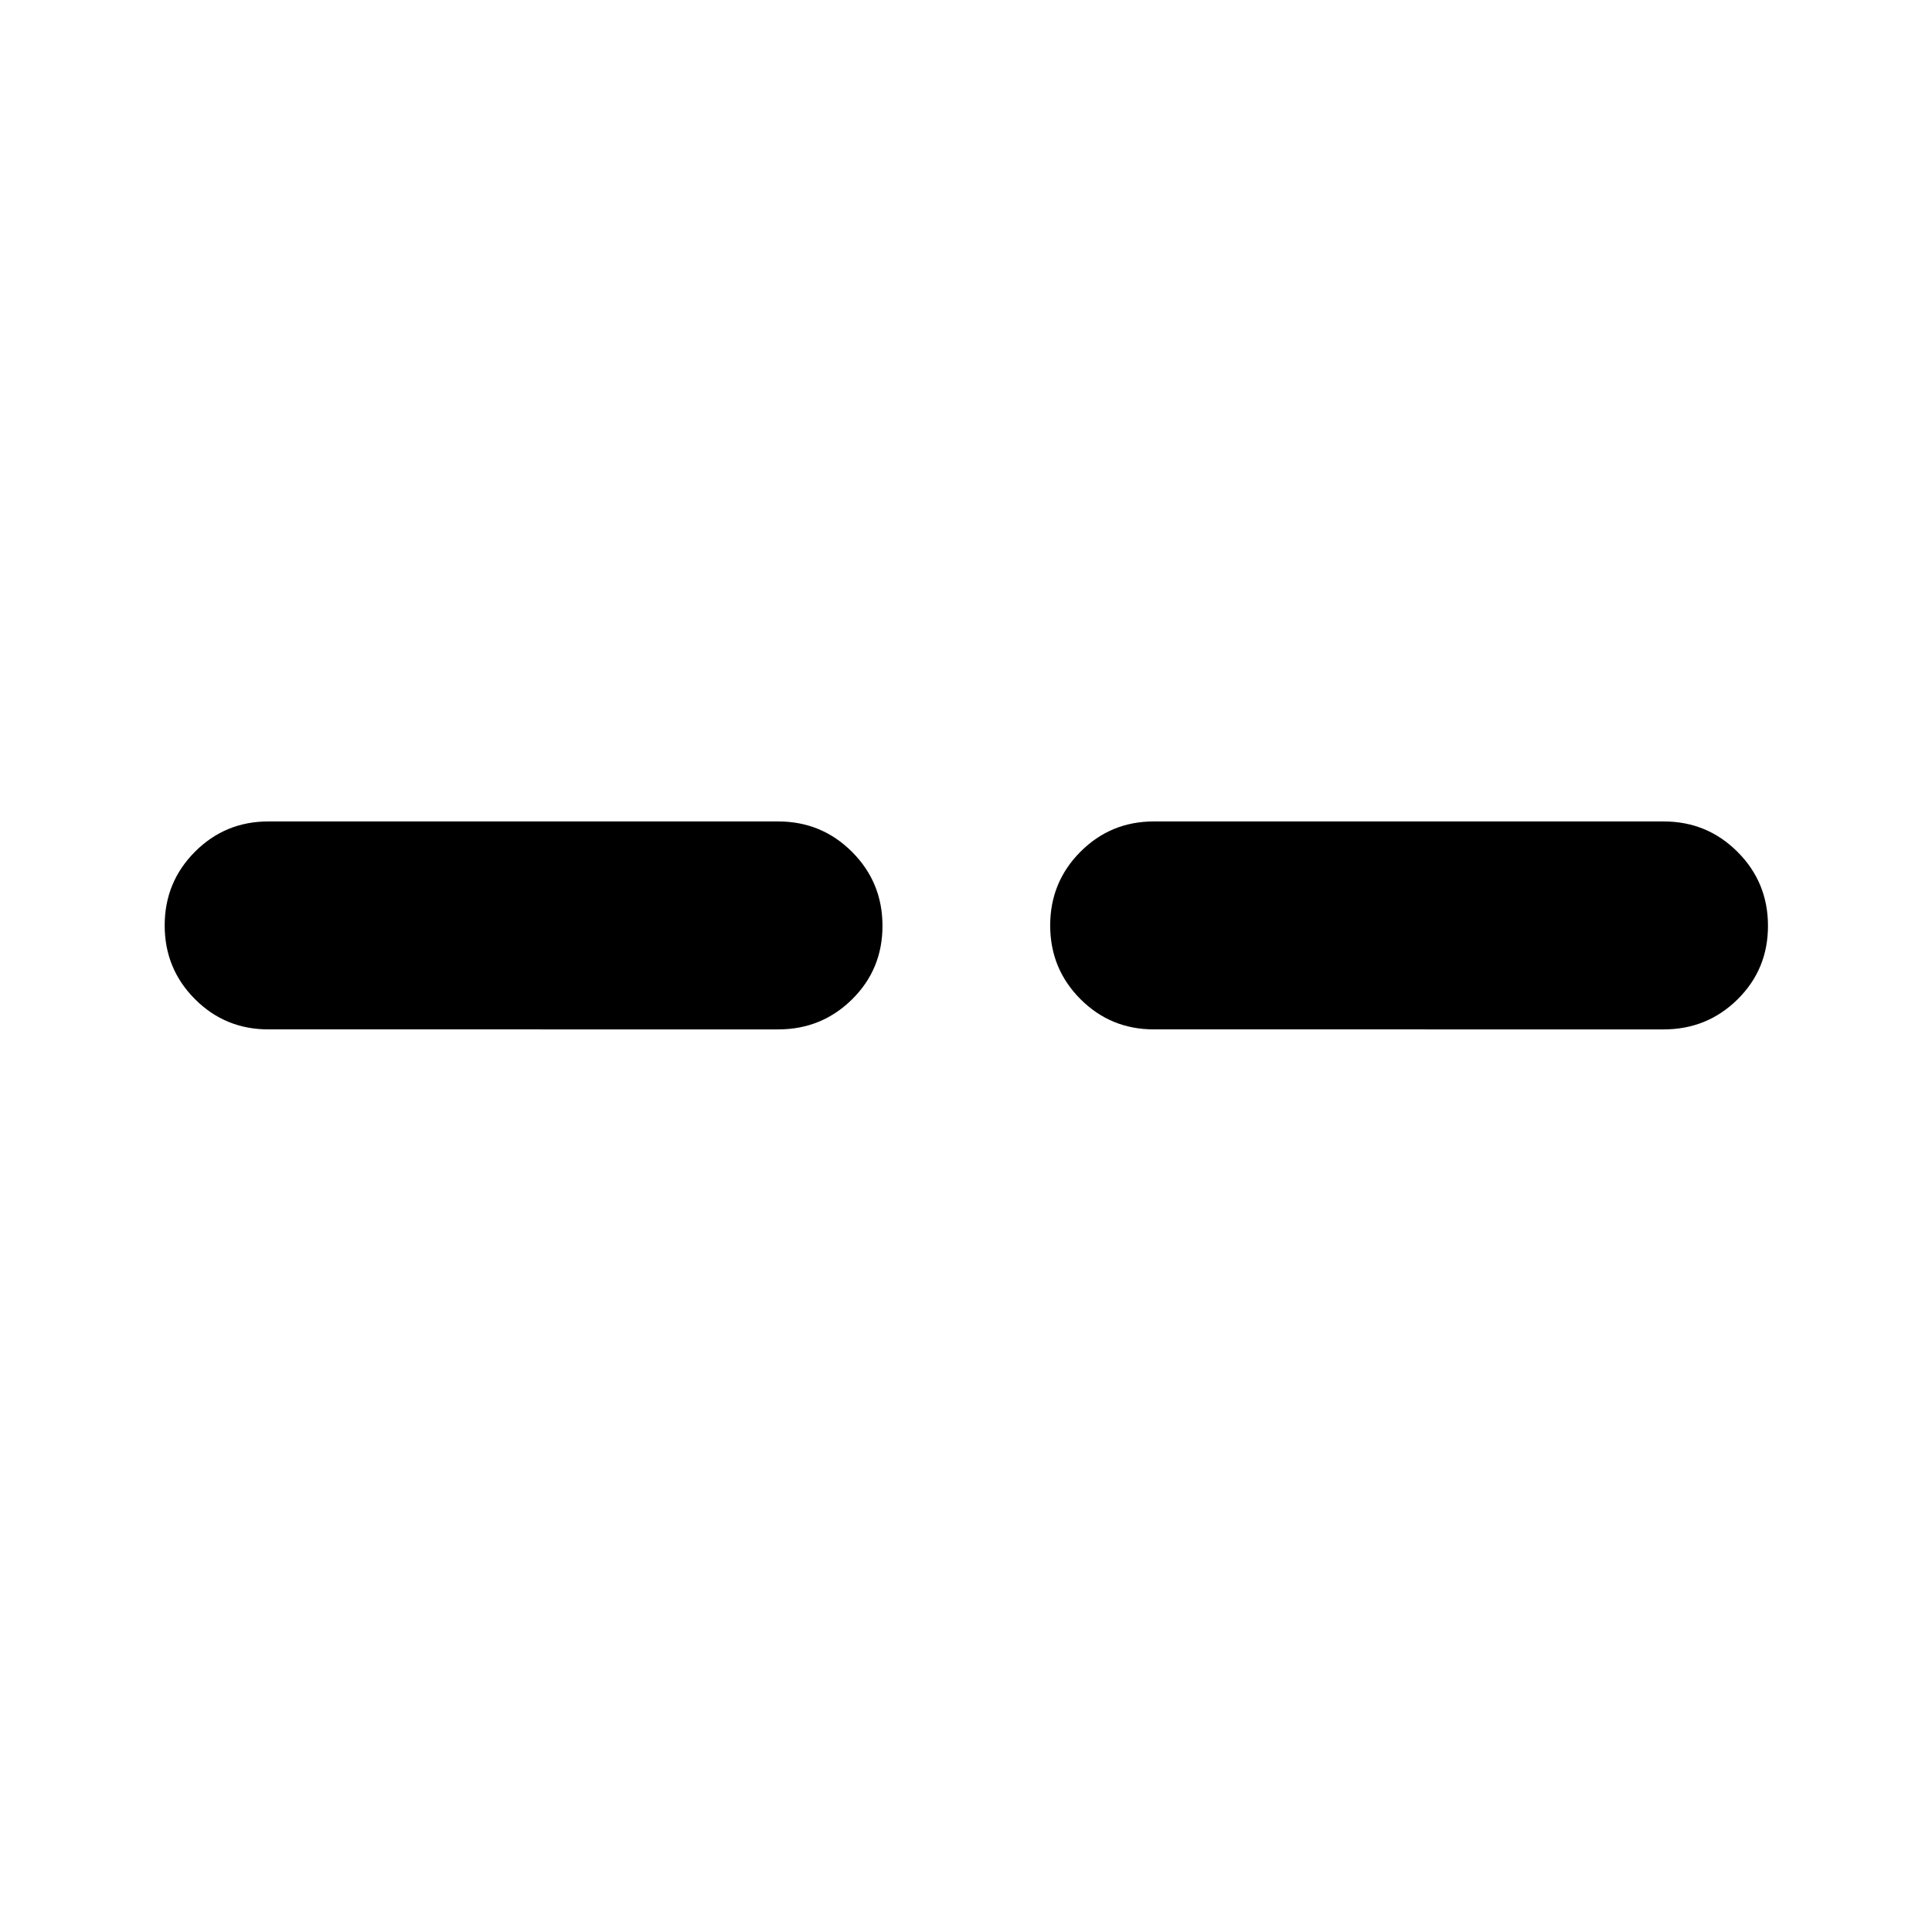 <svg xmlns="http://www.w3.org/2000/svg" height="40" viewBox="0 -960 960 960" width="40"><path d="M133.33-448.5q-21.46 0-36.48-15.06-15.02-15.07-15.02-36.59 0-21.52 15.02-36.6 15.02-15.08 36.48-15.08h253.34q21.59 0 36.71 15.13 15.12 15.13 15.12 36.75 0 21.62-15.12 36.53-15.12 14.92-36.71 14.92H133.33Zm440 0q-21.46 0-36.48-15.06-15.02-15.07-15.02-36.59 0-21.52 15.02-36.6 15.02-15.08 36.48-15.08h253.34q21.59 0 36.71 15.13 15.12 15.13 15.12 36.75 0 21.62-15.12 36.53-15.12 14.92-36.71 14.92H573.33Z"/></svg>